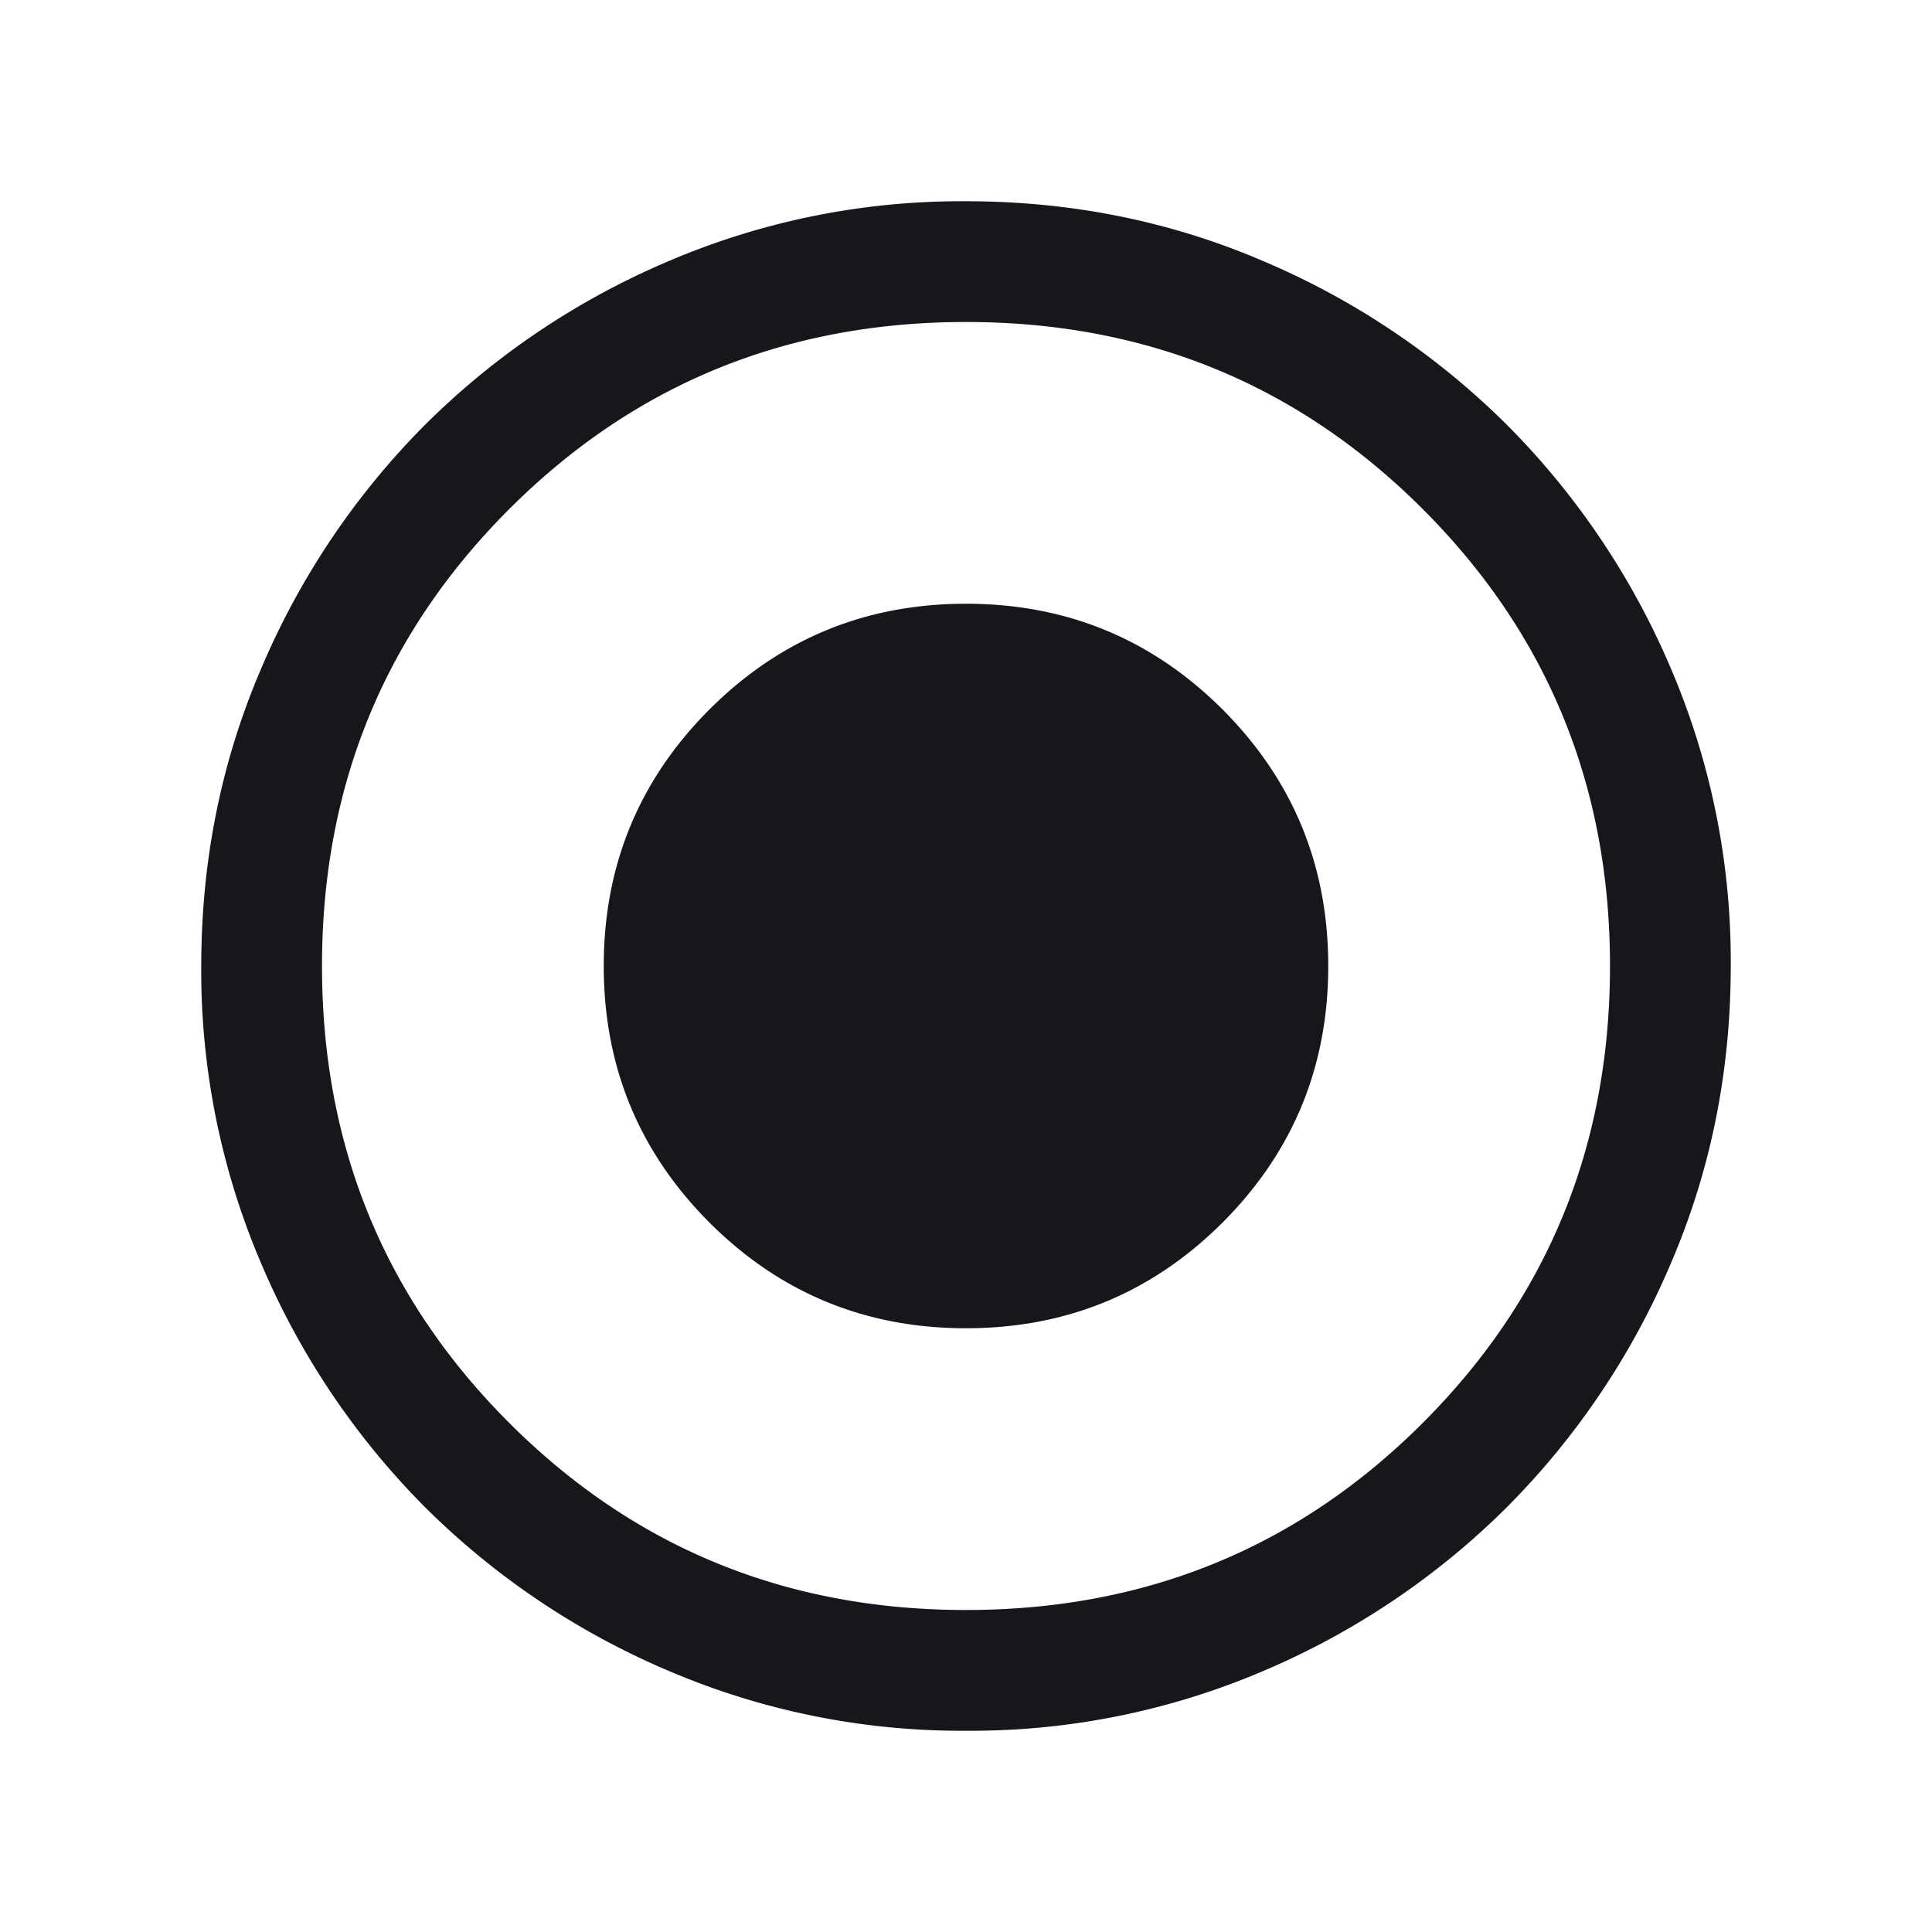 <svg width="24" height="24" viewBox="0 0 24 24" xmlns="http://www.w3.org/2000/svg">
    <path d="M12 16.5c1.249 0 2.31-.438 3.187-1.313.875-.876 1.313-1.938 1.313-3.187 0-1.249-.438-2.31-1.313-3.187C14.31 7.938 13.248 7.5 12 7.5c-1.249 0-2.31.438-3.187 1.313C7.938 9.69 7.5 10.751 7.5 12c0 1.249.438 2.31 1.313 3.187.876.875 1.938 1.313 3.187 1.313zm.002 5a9.254 9.254 0 0 1-3.705-.748 9.596 9.596 0 0 1-3.018-2.03 9.592 9.592 0 0 1-2.03-3.016 9.245 9.245 0 0 1-.749-3.704c0-1.314.25-2.55.748-3.705a9.596 9.596 0 0 1 2.03-3.018 9.592 9.592 0 0 1 3.016-2.03 9.245 9.245 0 0 1 3.704-.749c1.314 0 2.55.25 3.705.748a9.596 9.596 0 0 1 3.017 2.03 9.592 9.592 0 0 1 2.032 3.016 9.245 9.245 0 0 1 .748 3.704c0 1.314-.25 2.55-.748 3.705a9.596 9.596 0 0 1-2.03 3.017 9.592 9.592 0 0 1-3.016 2.032 9.245 9.245 0 0 1-3.704.748zM12 20c2.233 0 4.125-.775 5.675-2.325C19.225 16.125 20 14.233 20 12c0-2.233-.775-4.125-2.325-5.675C16.125 4.775 14.233 4 12 4c-2.233 0-4.125.775-5.675 2.325C4.775 7.875 4 9.767 4 12c0 2.233.775 4.125 2.325 5.675C7.875 19.225 9.767 20 12 20z" fill="#16171D" fill-rule="evenodd"/>
</svg>
